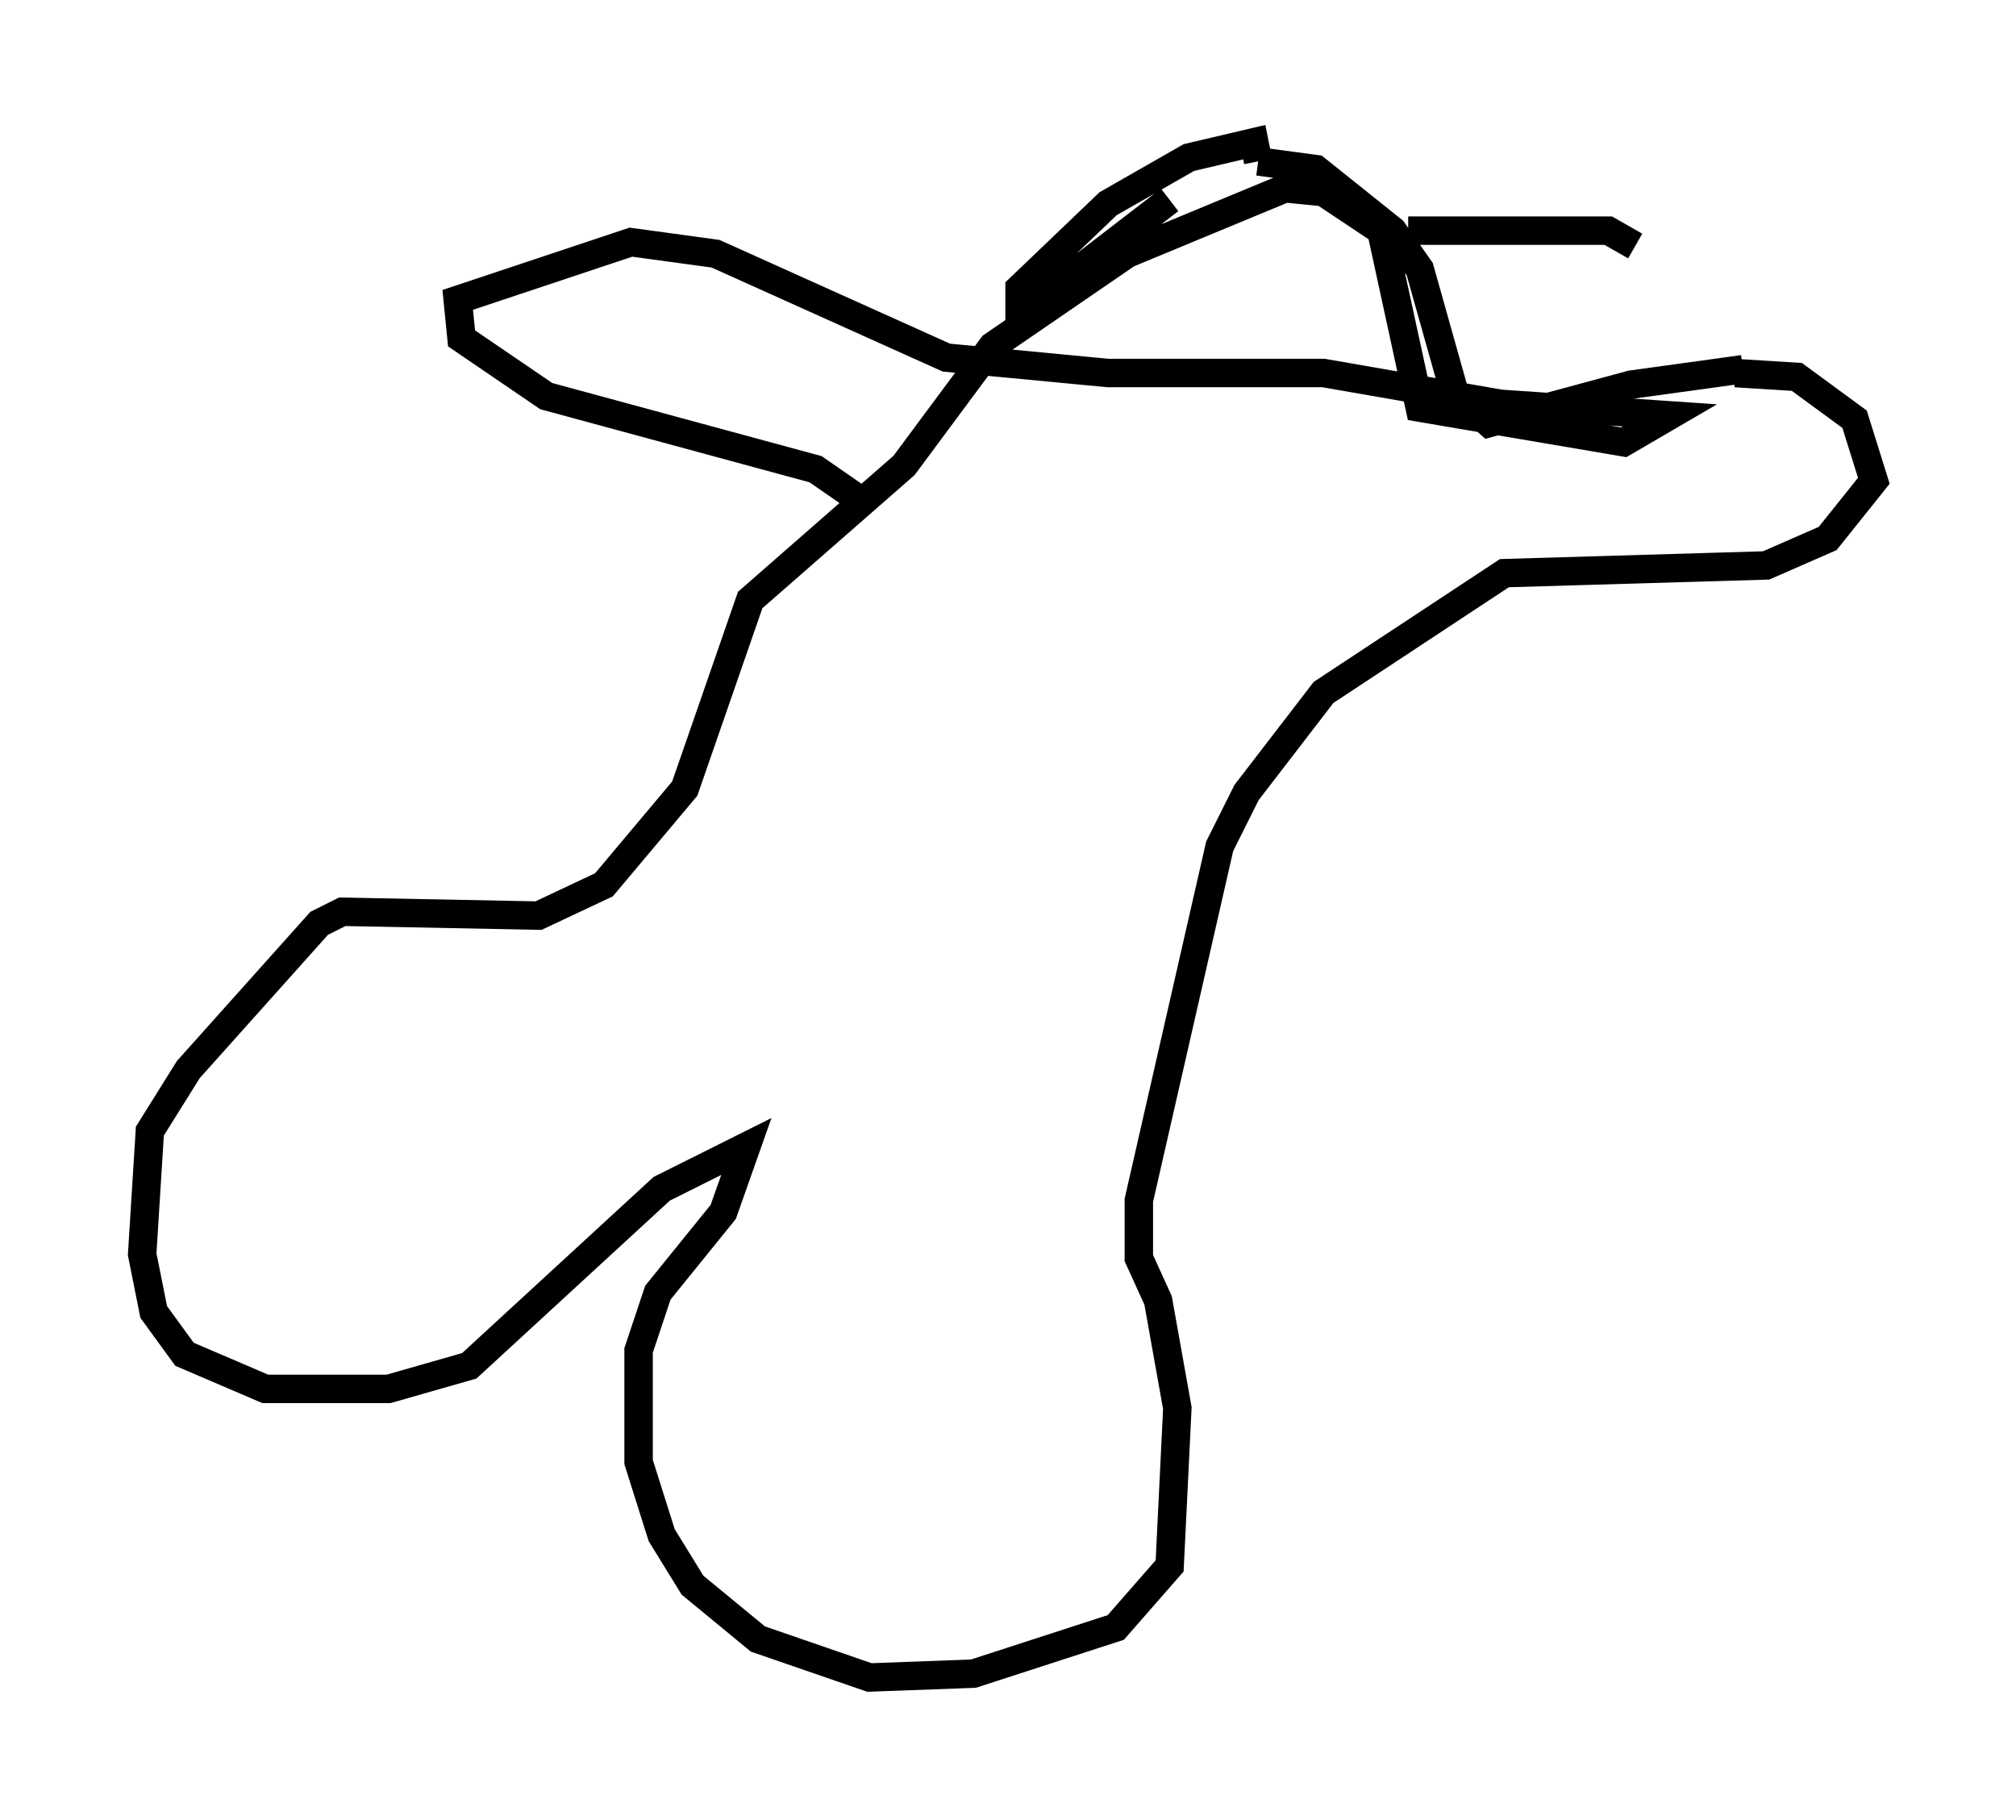 <?xml version="1.0" encoding="utf-8" ?>
<svg baseProfile="full" height="63.991" version="1.1" width="70.892" xmlns="http://www.w3.org/2000/svg" xmlns:ev="http://www.w3.org/2001/xml-events" xmlns:xlink="http://www.w3.org/1999/xlink"><defs /><rect fill="white" height="63.991" width="70.892" x="0" y="0" /><path d="M29.357, 16.231 m11.773, -9.202 l-5.277, 4.059 0.0, -0.947 l3.112, -2.977 2.842, -1.624 l2.3, -0.541 0.135, 0.677 m0.0, 0.0 l2.03, 0.271 2.706, 2.165 l0.947, 1.353 1.218, 4.33 l1.218, 1.083 5.007, -1.353 l3.924, -0.541 m-0.271, 0.135 l2.165, 0.135 2.03, 1.488 l0.677, 2.165 -1.624, 2.03 l-2.165, 0.947 -9.202, 0.271 l-6.36, 4.195 -2.706, 3.518 l-0.947, 1.894 -2.842, 12.449 l0.0, 2.03 0.677, 1.488 l0.677, 3.789 -0.271, 5.548 l-1.894, 2.165 -5.007, 1.624 l-3.654, 0.135 -3.924, -1.353 l-2.3, -1.894 -1.083, -1.759 l-0.812, -2.571 0.0, -3.924 l0.677, -2.03 2.3, -2.842 l0.812, -2.3 -2.977, 1.488 l-6.766, 6.225 -2.842, 0.812 l-4.33, 0.0 -2.842, -1.218 l-1.083, -1.488 -0.406, -2.03 l0.271, -4.33 1.353, -2.165 l4.601, -5.142 0.812, -0.406 l6.901, 0.135 2.3, -1.083 l2.842, -3.383 2.3, -6.631 l5.413, -4.736 3.112, -4.195 l4.736, -3.248 5.548, -2.3 l1.353, 0.135 2.03, 1.353 l1.353, 6.225 7.172, 1.218 l1.624, -0.947 -5.954, -0.406 l-6.225, -1.083 -7.578, 0.0 l-5.683, -0.541 -8.119, -3.654 l-2.977, -0.406 -6.089, 2.03 l0.135, 1.353 2.977, 2.03 l9.472, 2.571 1.759, 1.218 m19.08, -9.607 l7.036, 0.0 0.947, 0.541 " fill="none" stroke="black" stroke-width="1" /></svg>